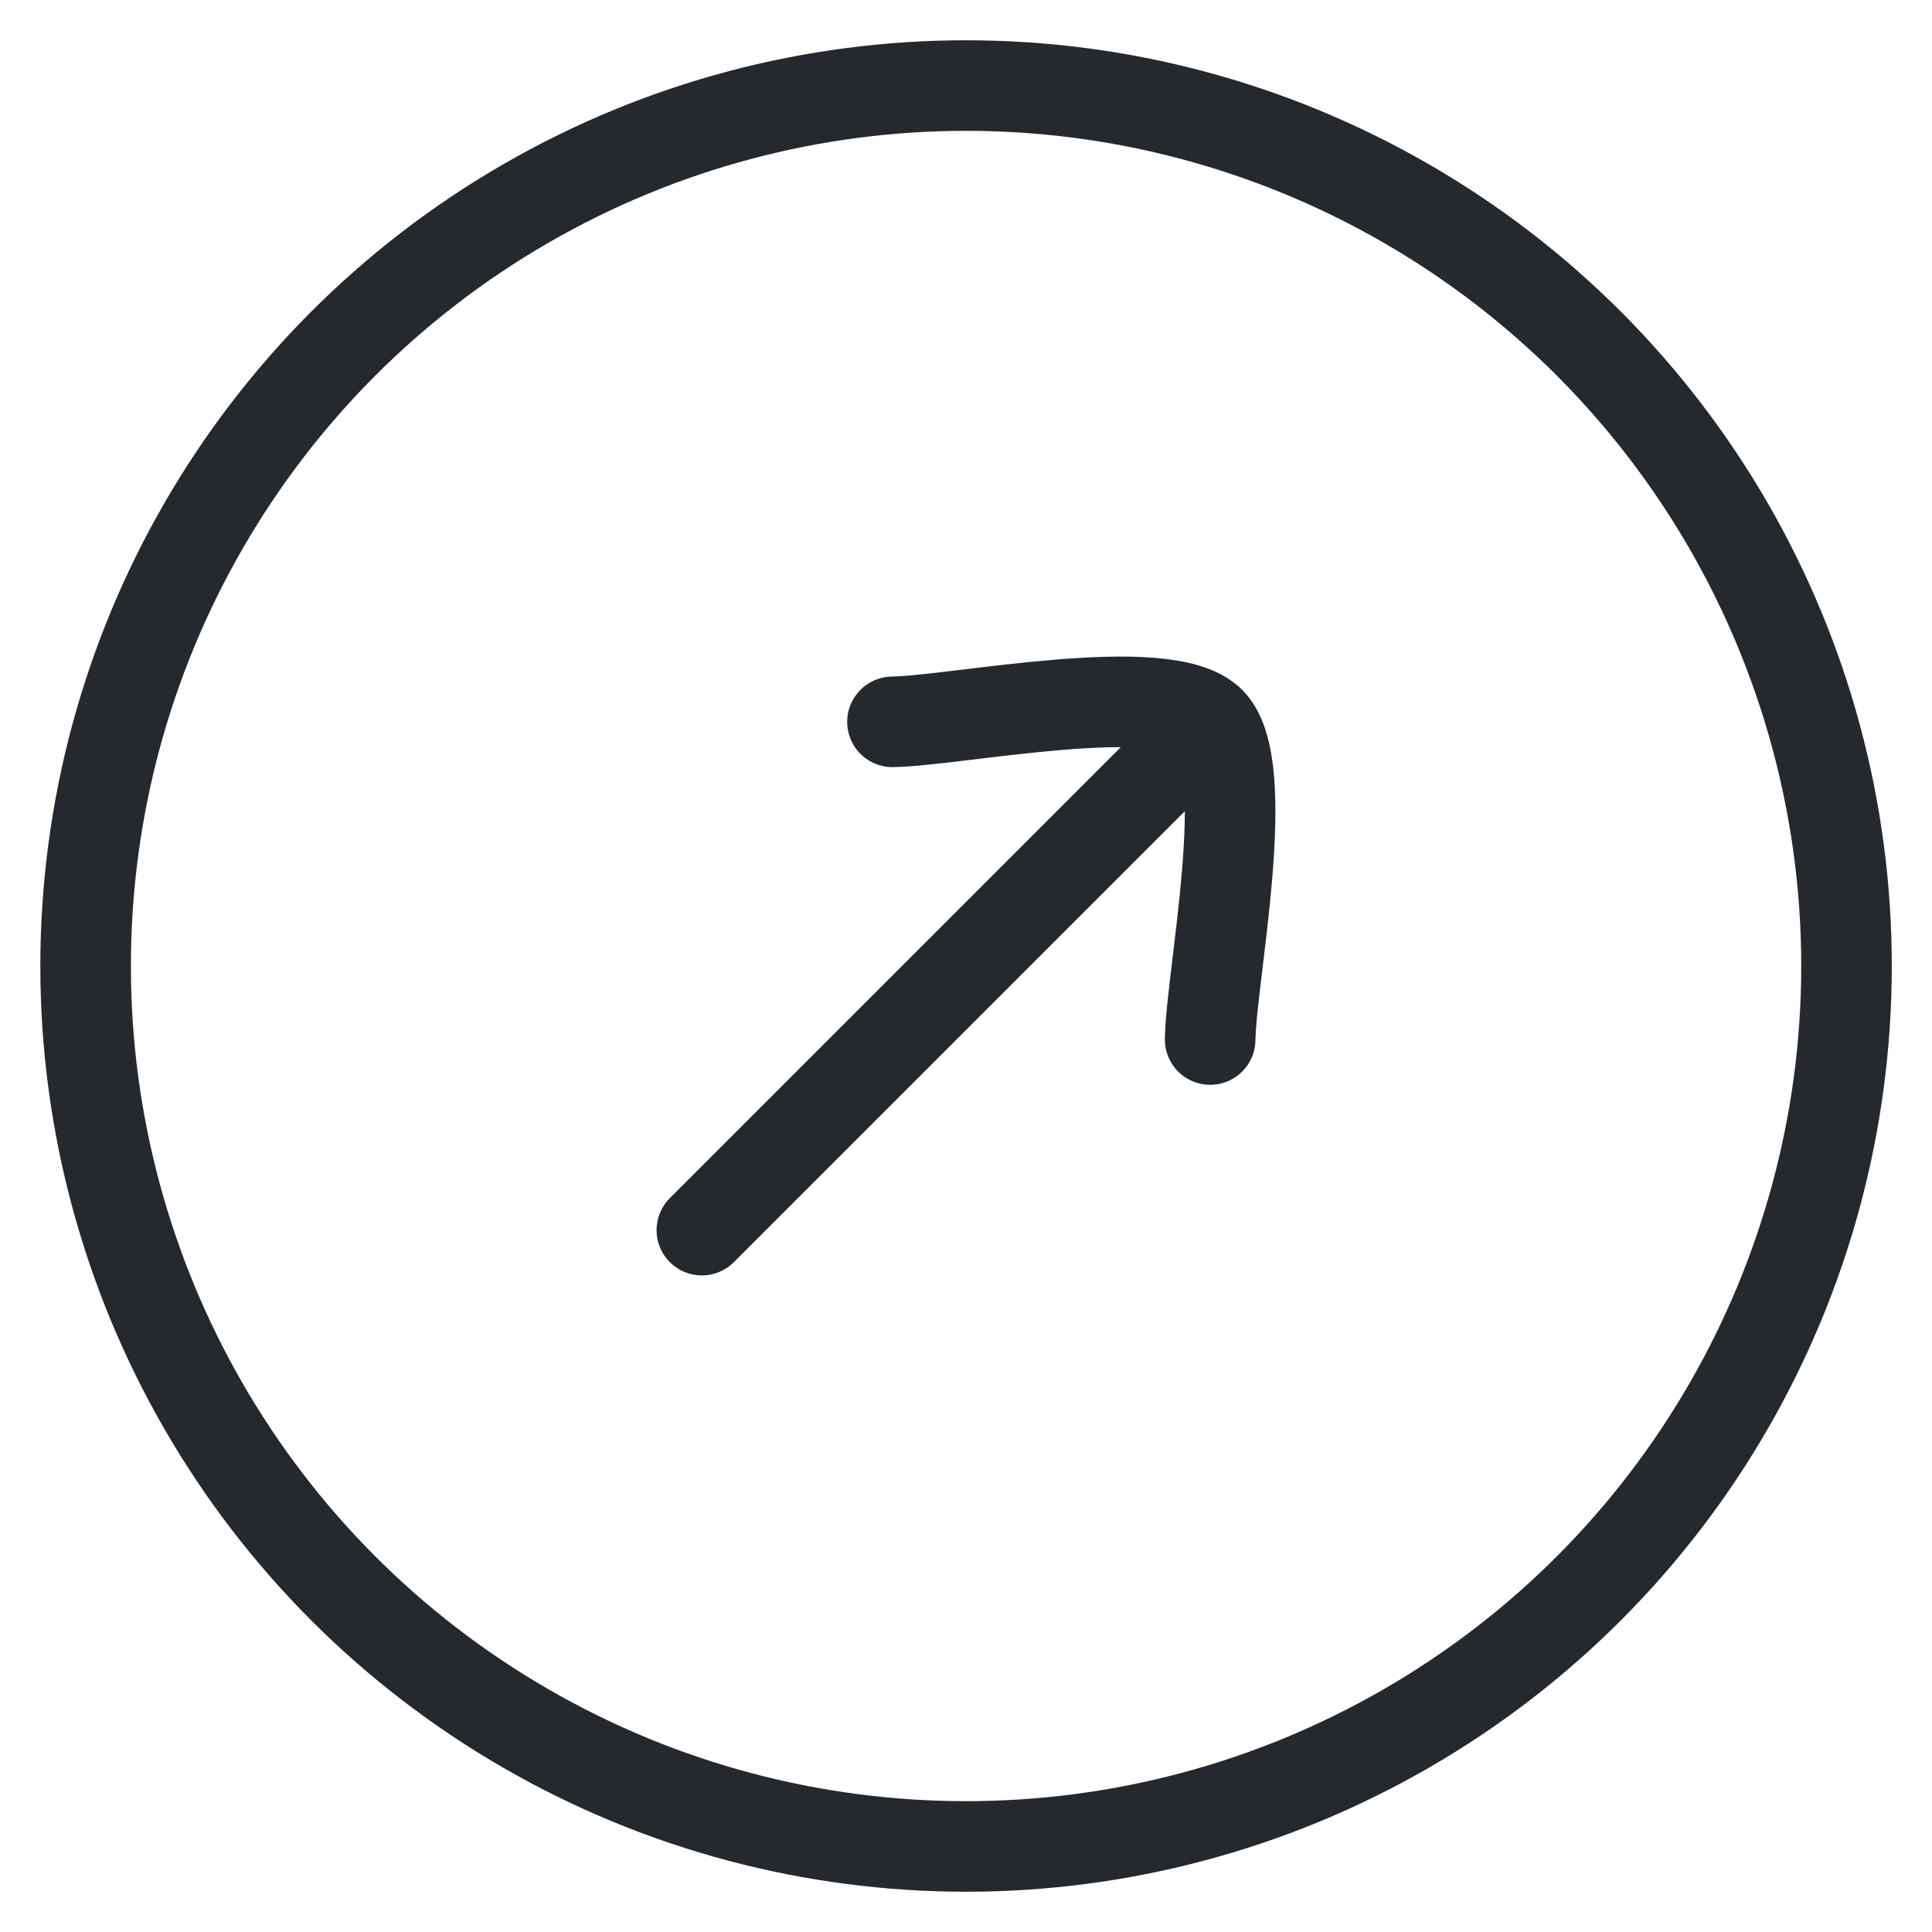 <svg width="32" height="32" viewBox="0 0 32 32" fill="none" xmlns="http://www.w3.org/2000/svg">
<circle cx="16.001" cy="16" r="14.583" stroke="#25292D" stroke-width="1.5"/>
<path d="M20.044 11.956L11.625 20.375M20.044 11.956C19.307 11.219 15.832 11.941 14.782 11.956M20.044 11.956C20.781 12.693 20.059 16.168 20.044 17.218" stroke="#25292D" stroke-width="1.5" stroke-linecap="round" stroke-linejoin="round"/>
</svg>
